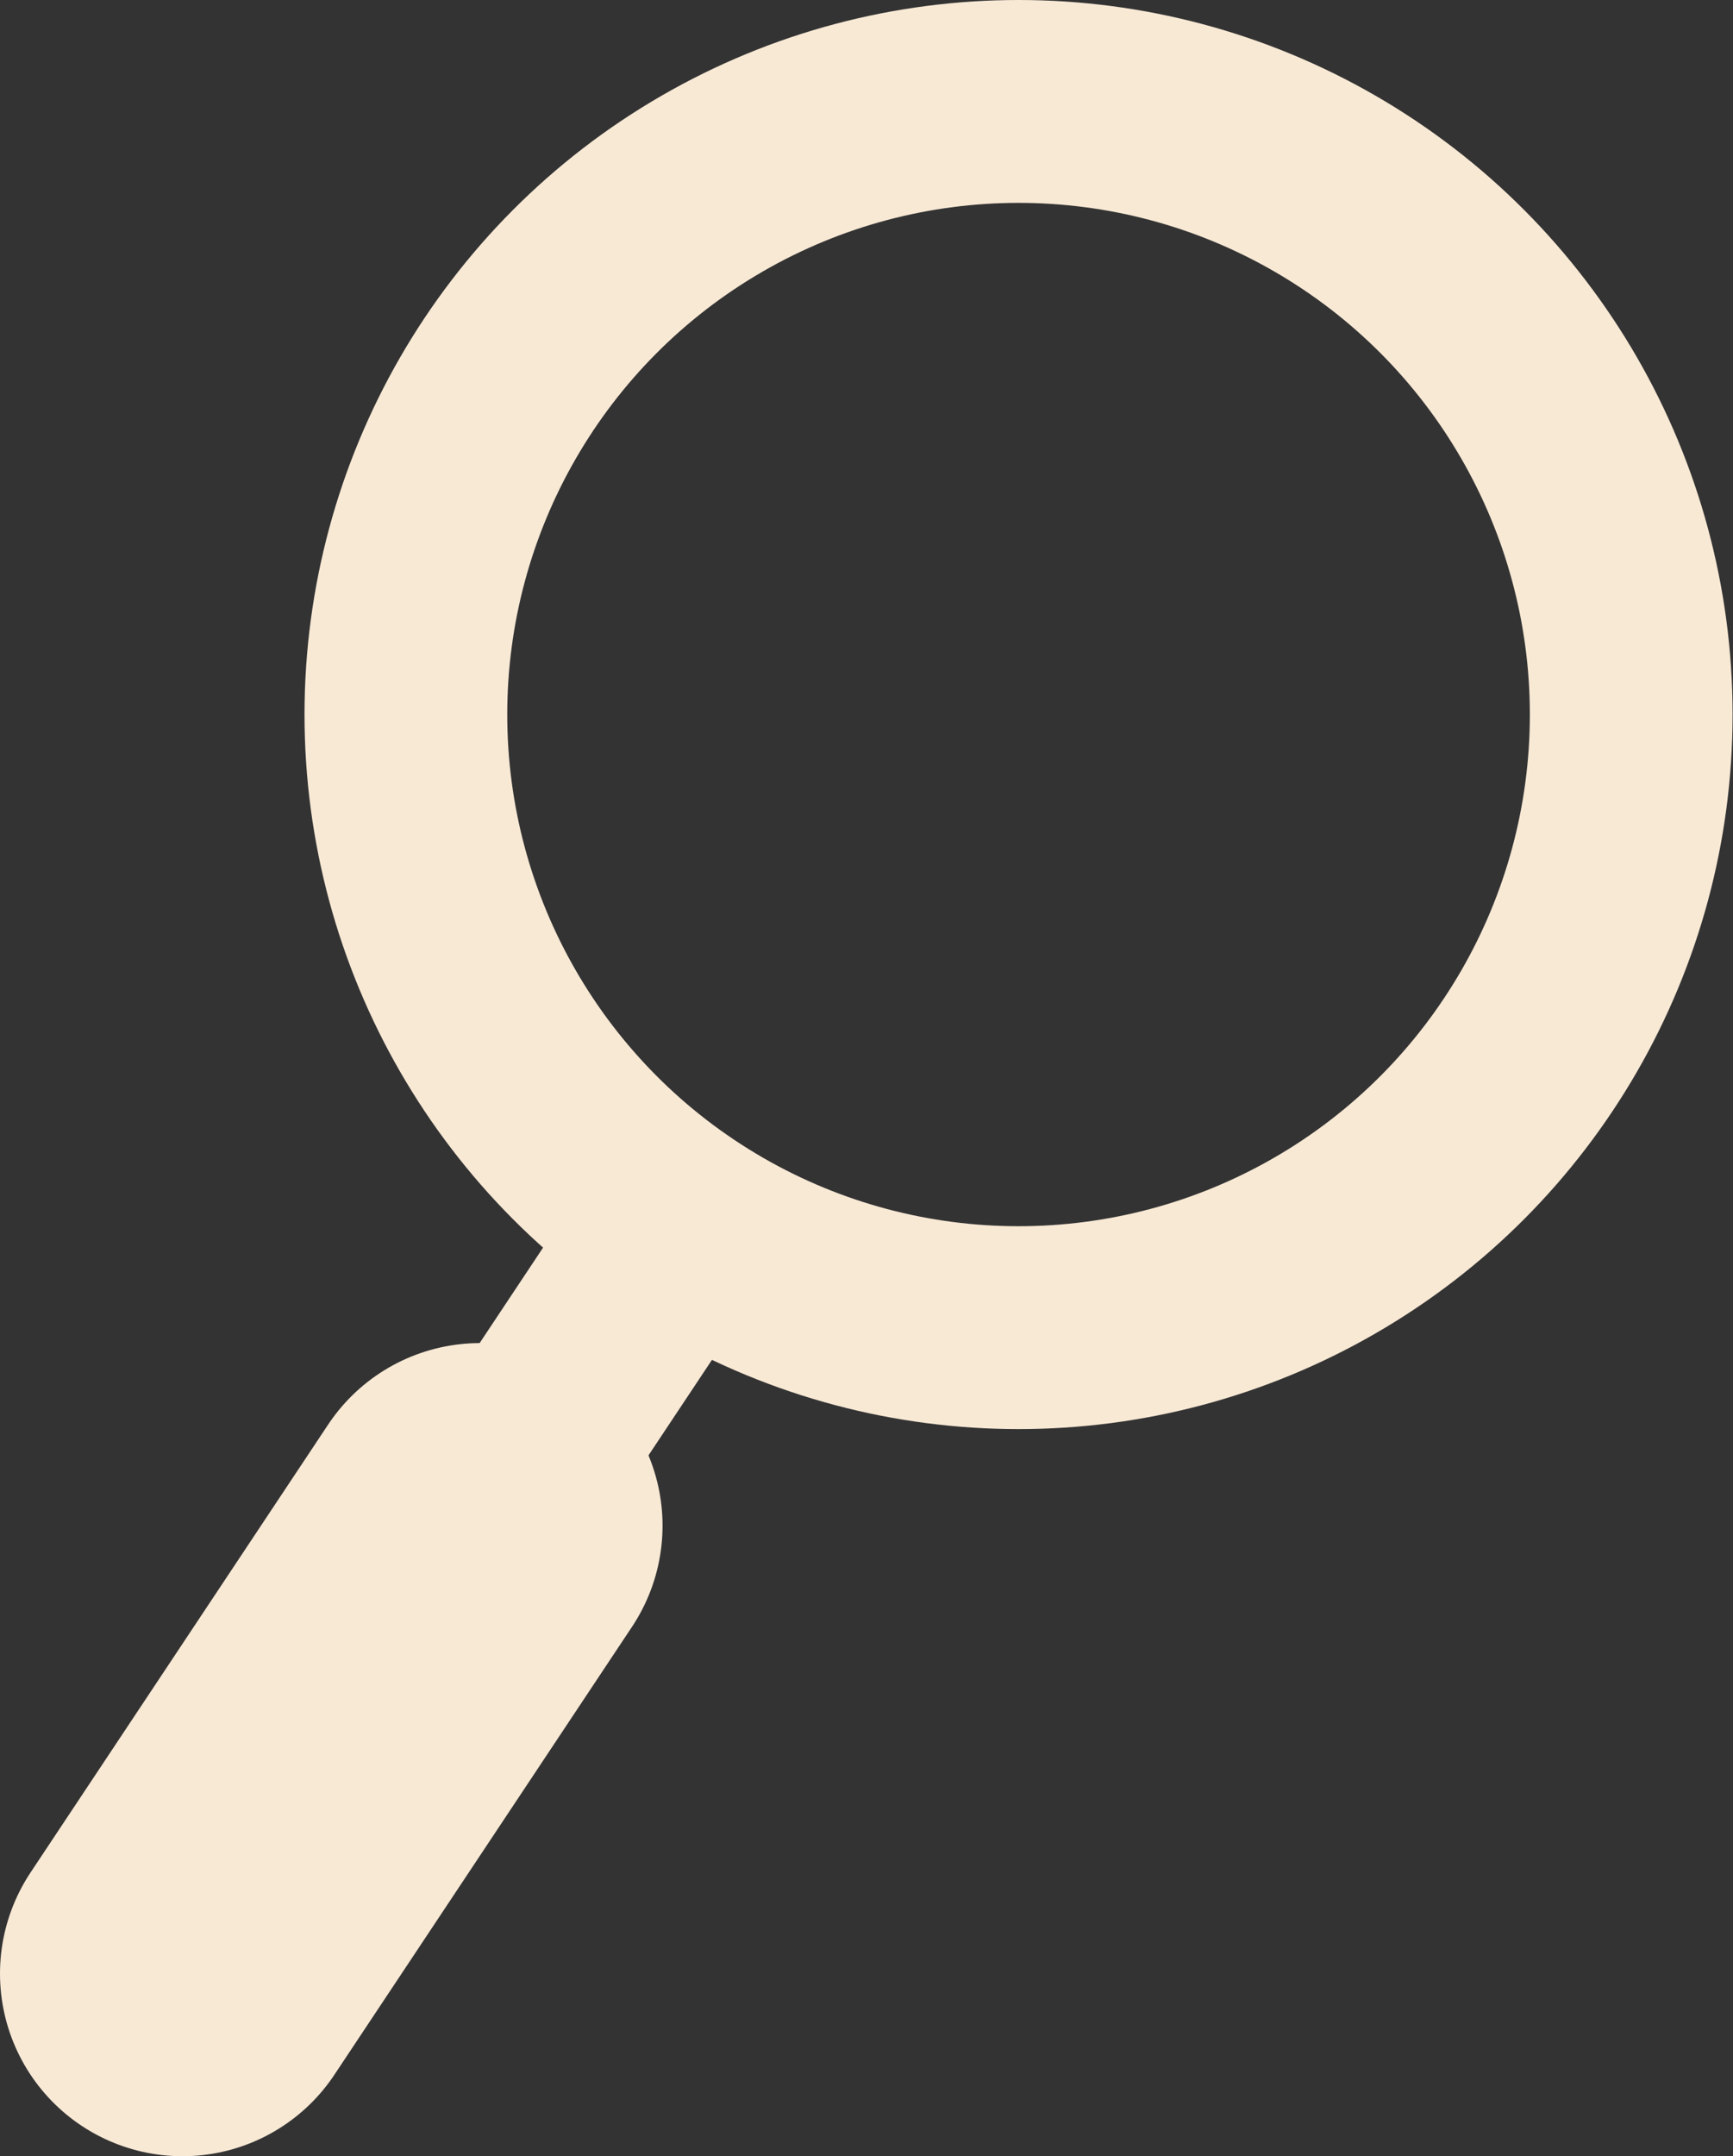 <svg xmlns="http://www.w3.org/2000/svg" viewBox="0 0 42.74 53.14"><rect x="0" y="0" width="42.74" height="53.14" fill="#333333" stroke="none"/><defs><style>.ab59e055-cc98-4f4f-9d4f-15bd2e7a2c91,.b7799c41-054f-485e-937f-79a2c94a8d27{fill:none;stroke:#f8e9d5;}.b7799c41-054f-485e-937f-79a2c94a8d27{stroke-miterlimit:10;stroke-width:5px;}.ab59e055-cc98-4f4f-9d4f-15bd2e7a2c91{stroke-linecap:round;stroke-linejoin:round;stroke-width:9px;}</style></defs><g id="e2f65ac0-064a-40c4-ad3f-0a82980cdfda" data-name="Layer 2"><g id="af15e7ca-ee6e-4542-9736-c27e6d208540" data-name="Layer 1"><circle class="b7799c41-054f-485e-937f-79a2c94a8d27" cx="25.12" cy="17.61" r="15.11"/><line class="ab59e055-cc98-4f4f-9d4f-15bd2e7a2c91" x1="11.84" y1="37.6" x2="4.5" y2="48.64"/><line class="b7799c41-054f-485e-937f-79a2c94a8d27" x1="11.18" y1="38.59" x2="16.76" y2="30.2"/></g></g></svg>